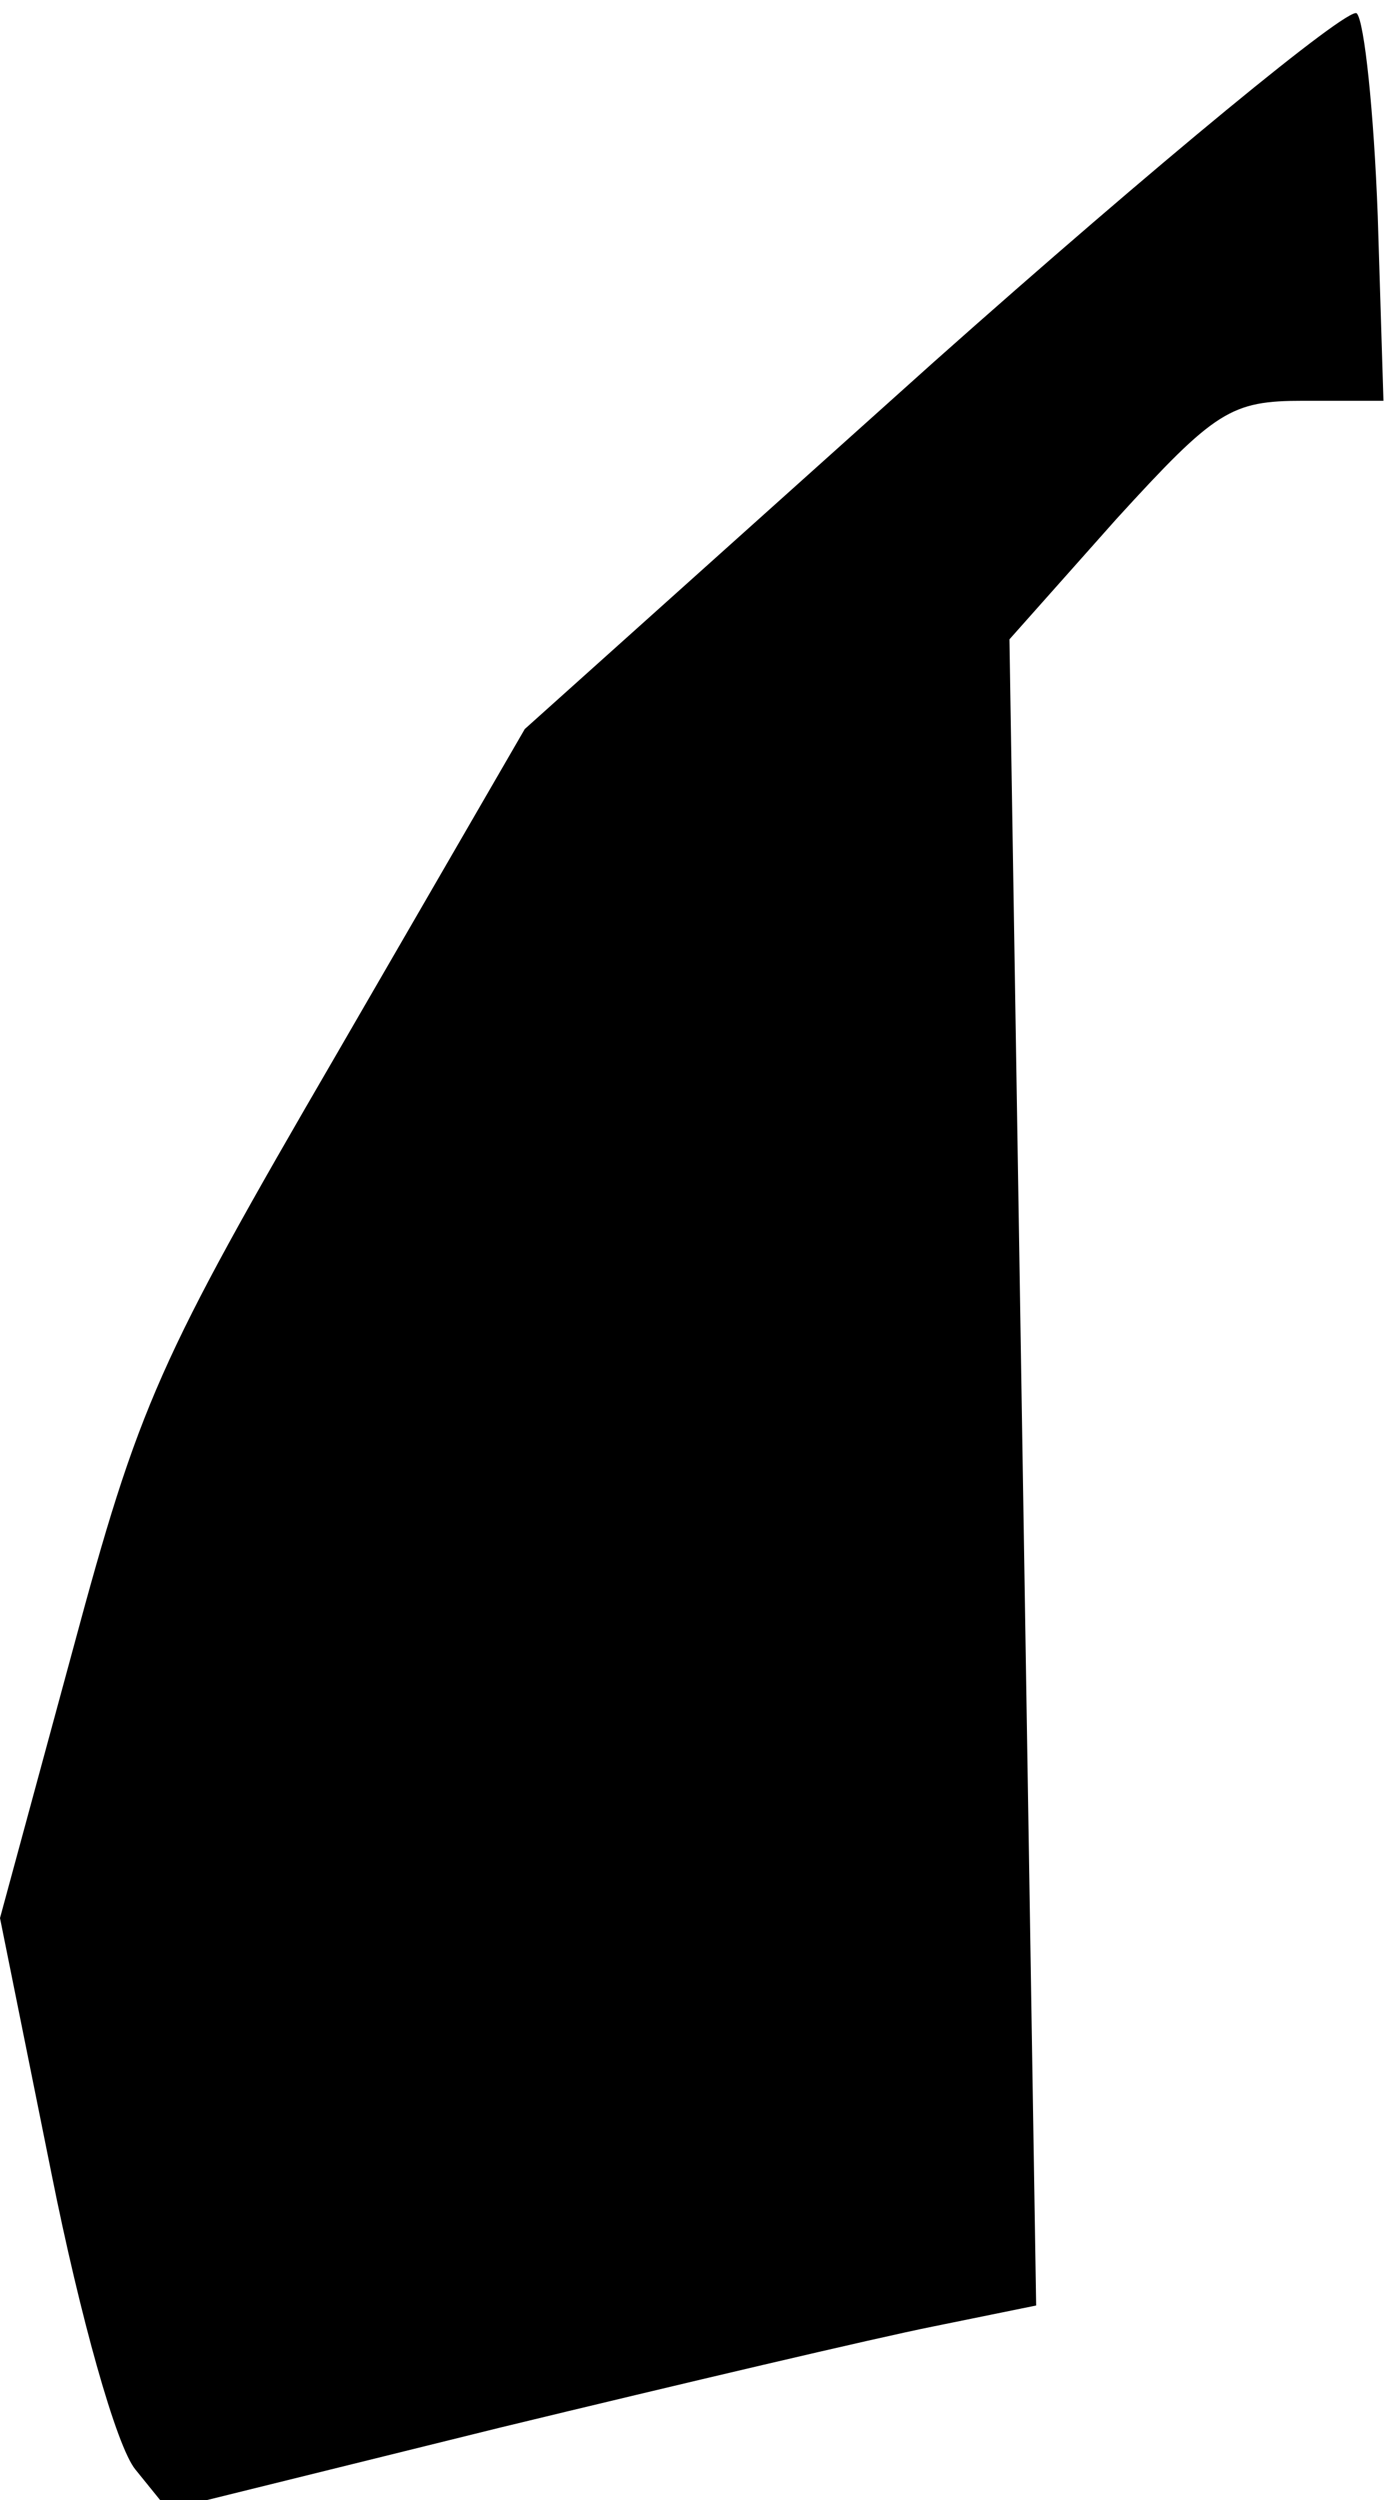 <?xml version="1.0" standalone="no"?>
<!DOCTYPE svg PUBLIC "-//W3C//DTD SVG 20010904//EN"
 "http://www.w3.org/TR/2001/REC-SVG-20010904/DTD/svg10.dtd">
<svg version="1.0" xmlns="http://www.w3.org/2000/svg"
 width="73pt" height="131pt" viewBox="0 0 73 131"
 preserveAspectRatio="xMidYMid meet">
<g transform="translate(0,131) scale(0.1,-0.1)"
fill="#000000" stroke="none">
<path fill="#000000" stroke="none" d="M489 1120 l-214 -192 -99 -171 c-93
-160 -103 -182 -138 -312 l-38 -140 27 -134 c15 -75 34 -143 44 -155 l17 -21
174 43 c95 23 197 47 227 53 l54 11 -7 437 -7 436 56 63 c52 57 60 62 98 62
l42 0 -3 97 c-2 54 -7 102 -11 106 -4 4 -104 -78 -222 -183z"/>
</g>
</svg>

